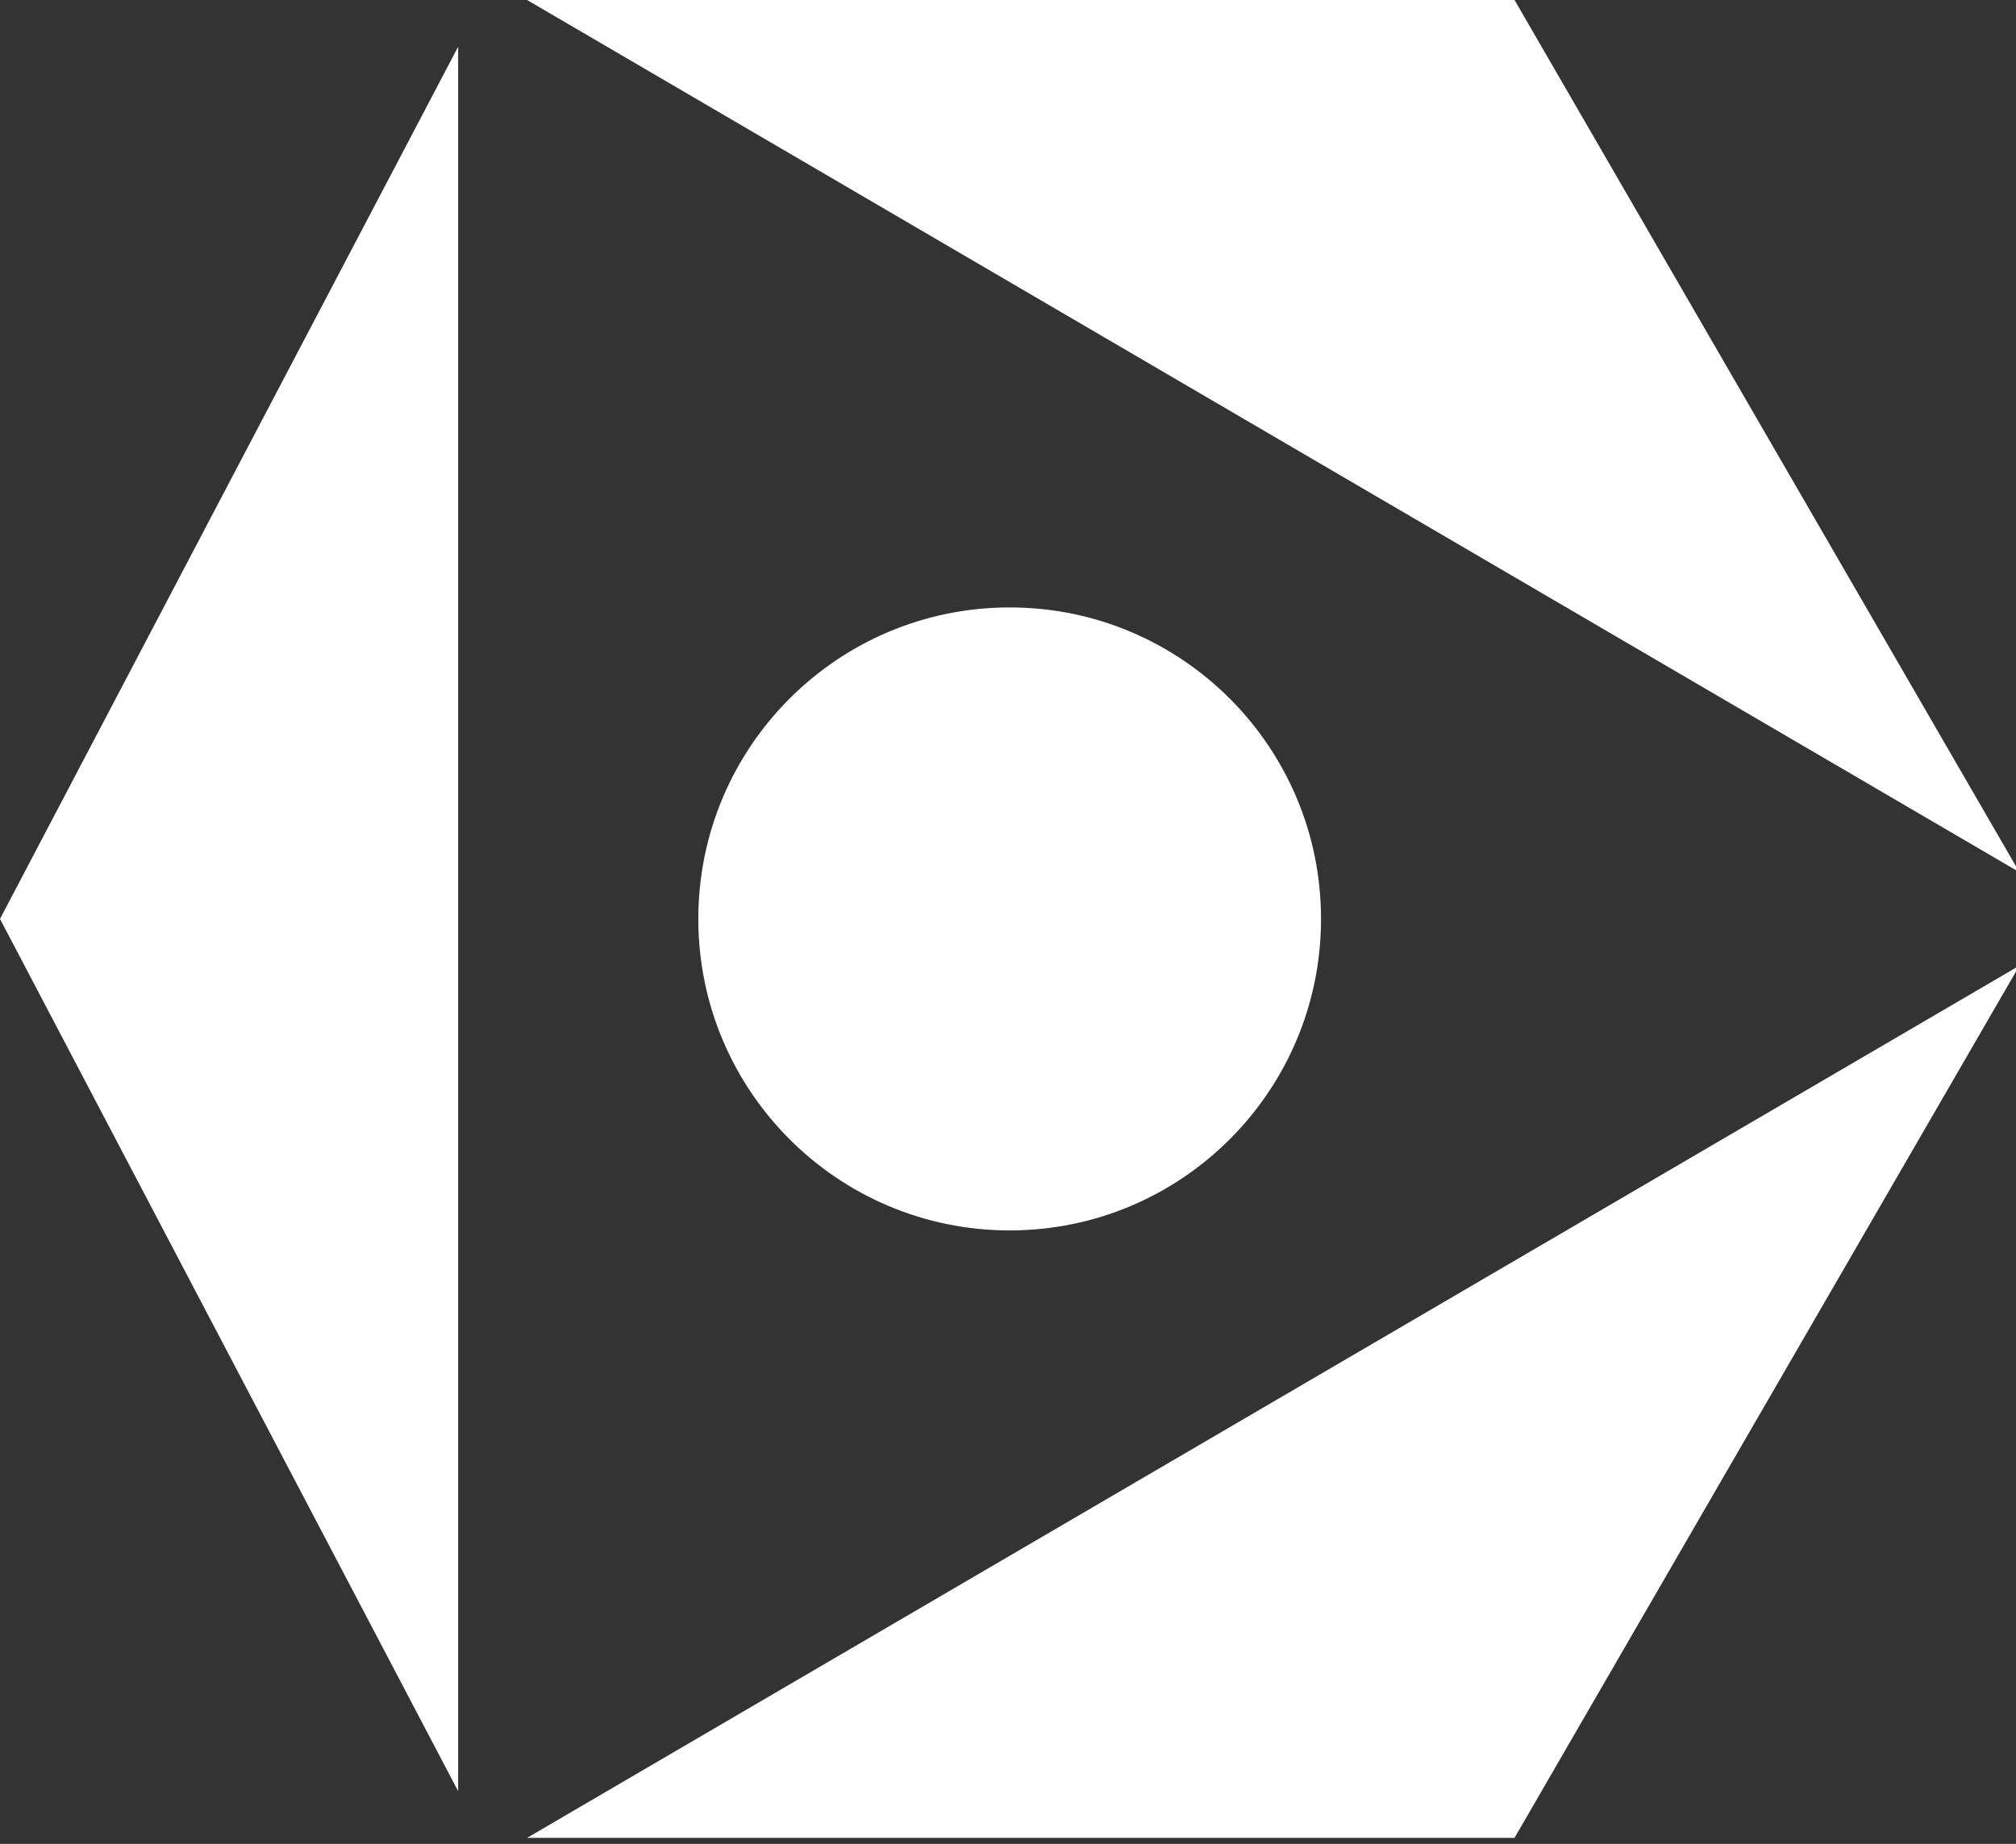 <svg width="1044" height="955" viewBox="0 0 1044 955" fill="none" xmlns="http://www.w3.org/2000/svg">
<rect x="0" y="0" width="1044" height="955" fill="#333333" stroke="none"/>
<g clip-path="url(#clip0_634_266)">
<path d="M272.958 0L1045.75 451.731L784.311 0H272.958Z" fill="white"/>
<path d="M784.311 951.869L1045.75 500.138L272.958 951.869H784.311Z" fill="white"/>
<path d="M237.249 927.668V24.204L0 475.936L237.249 927.668Z" fill="white"/>
<path d="M522.865 637.264C611.914 637.264 684.102 565.032 684.102 475.93C684.102 386.829 611.914 314.598 522.865 314.598C433.816 314.598 361.628 386.829 361.628 475.93C361.628 565.032 433.816 637.264 522.865 637.264Z" fill="white"/>
</g>
<defs>
<clipPath id="clip0_634_266">
<rect width="1044" height="955" fill="white"/>
</clipPath>
</defs>
</svg>
